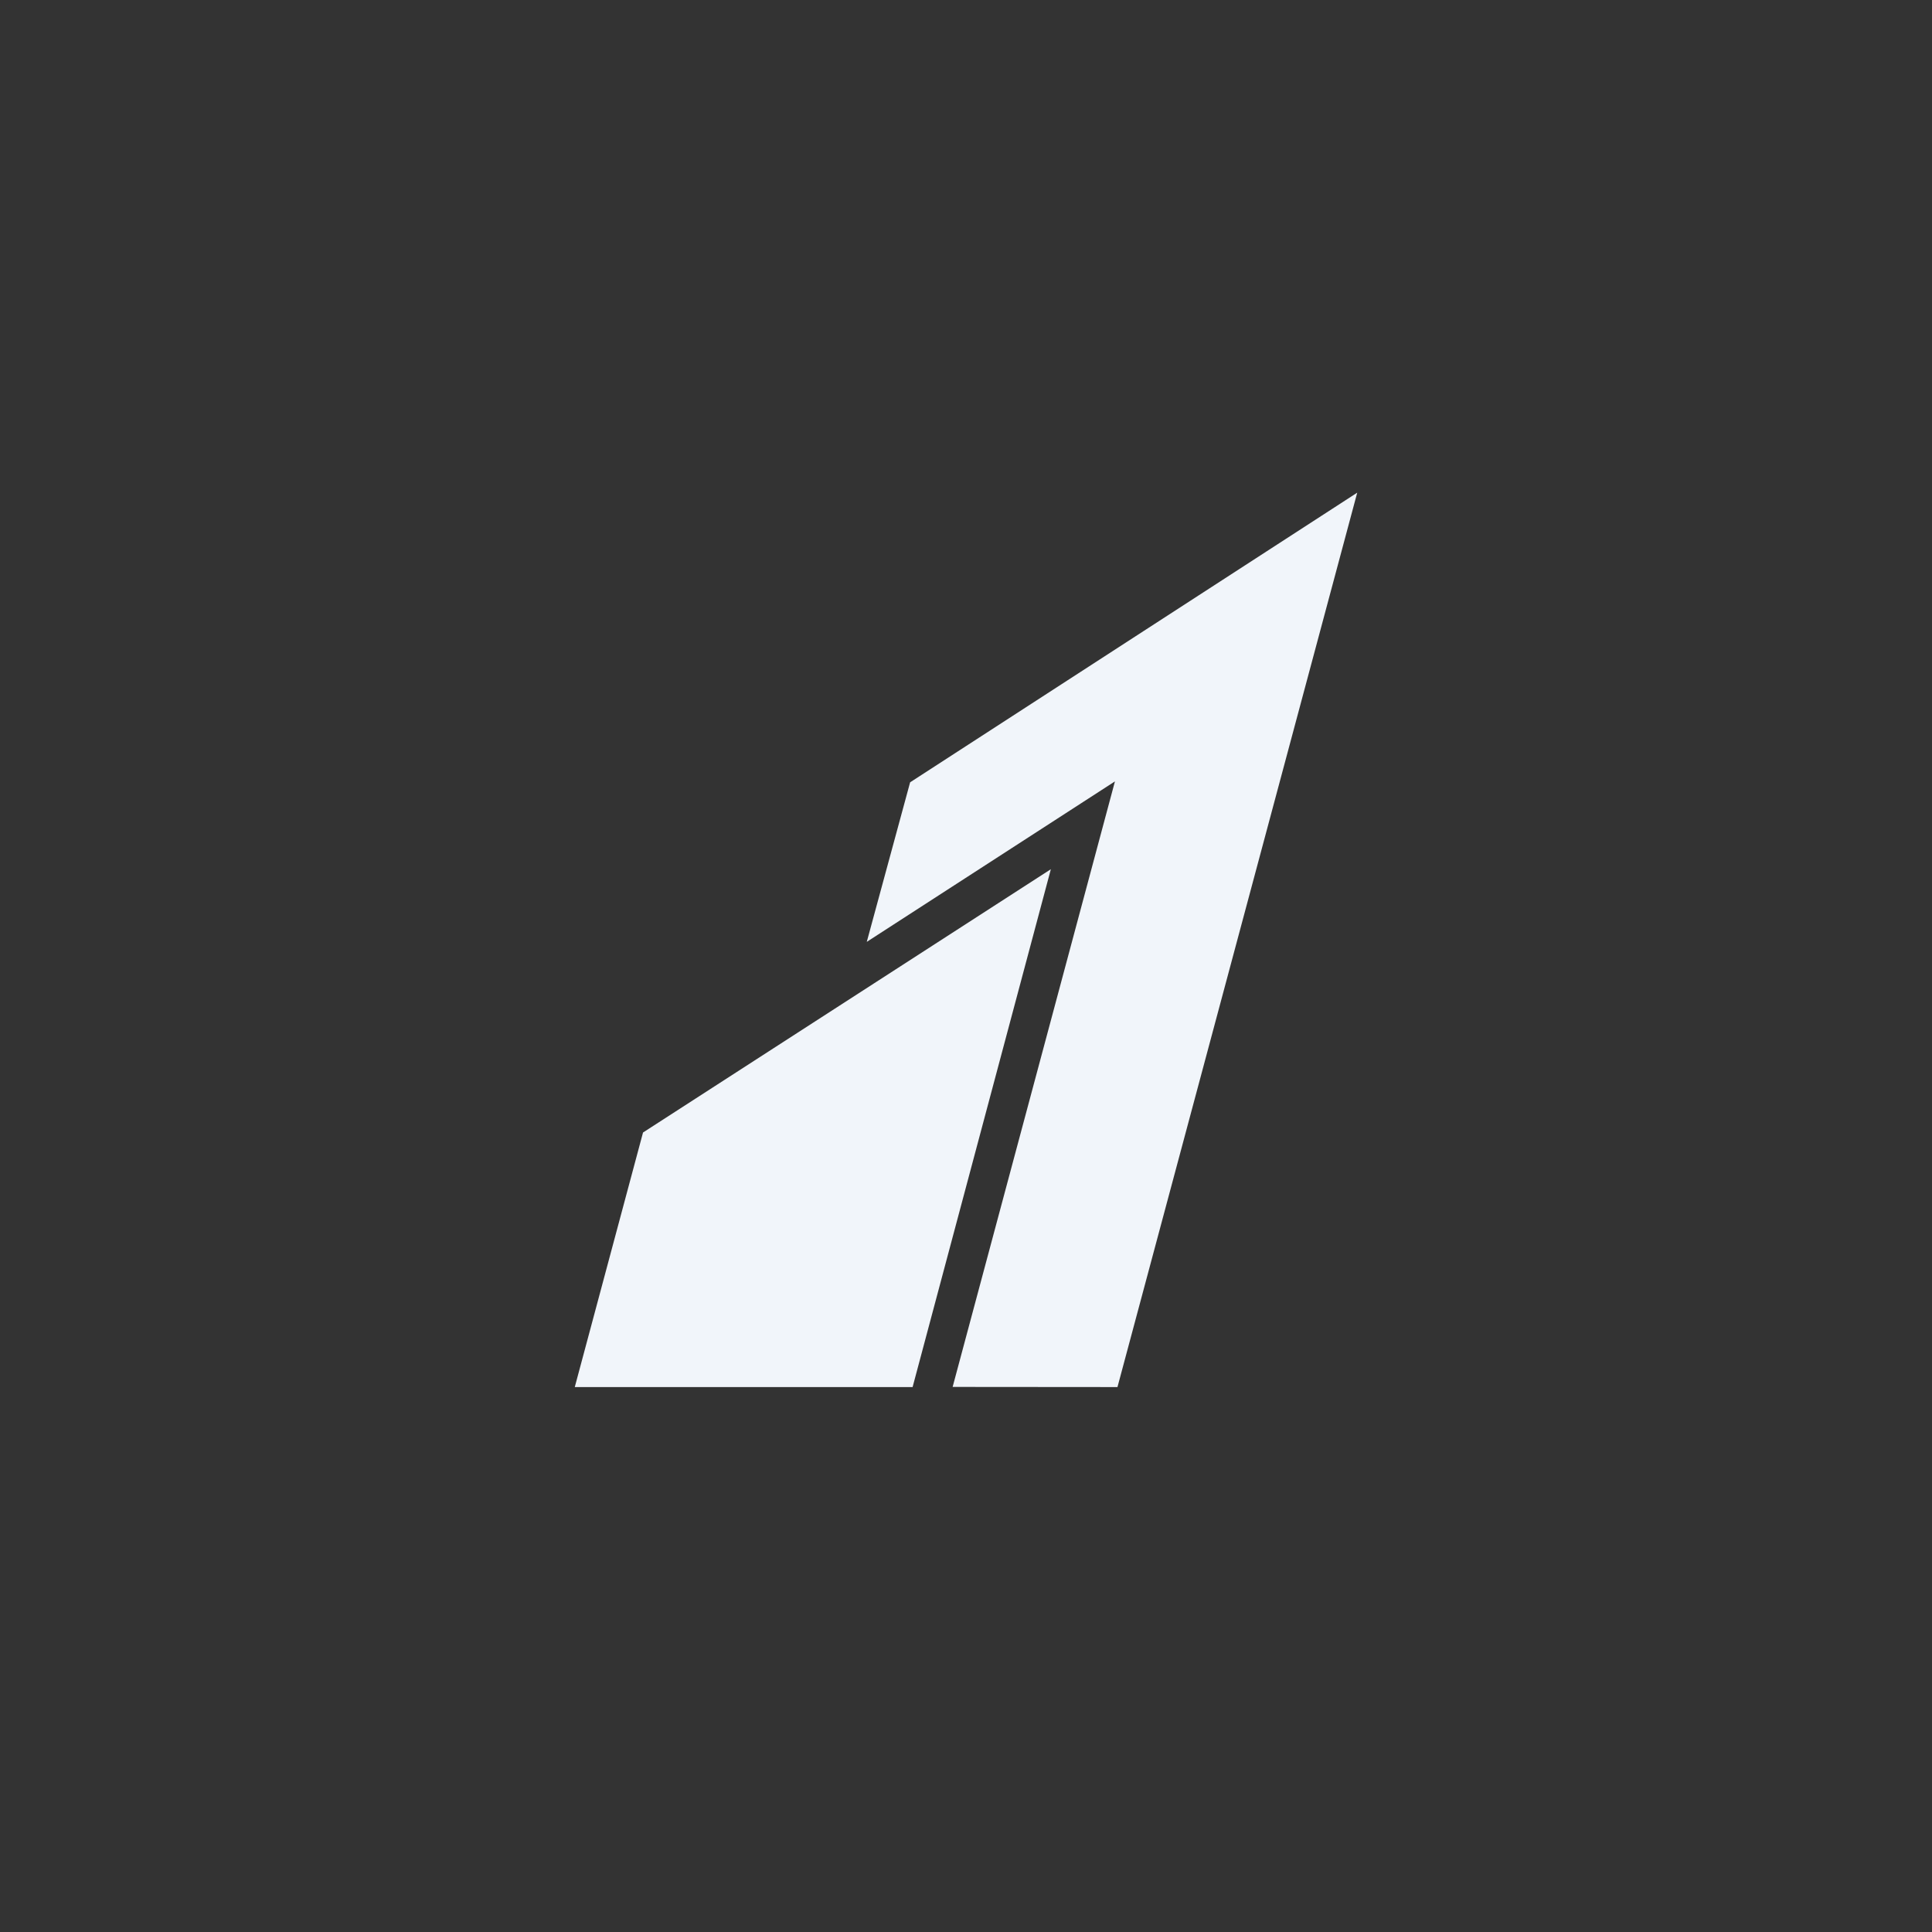 <svg width="100" height="100" viewBox="0 0 100 100" fill="none" xmlns="http://www.w3.org/2000/svg">
<rect x="0" y="0" width="100" height="100" fill="#333333" stroke="none"/>
<path d="M44.864 48.751L47.108 40.492L70.25 25.5L57.84 71.794L49.308 71.787L57.709 40.445L44.864 48.751Z" fill="#F1F5FA"/>
<path d="M29.75 71.795L33.283 58.618L54.392 44.99L47.236 71.795H29.75Z" fill="#F1F5FA"/>
</svg>
